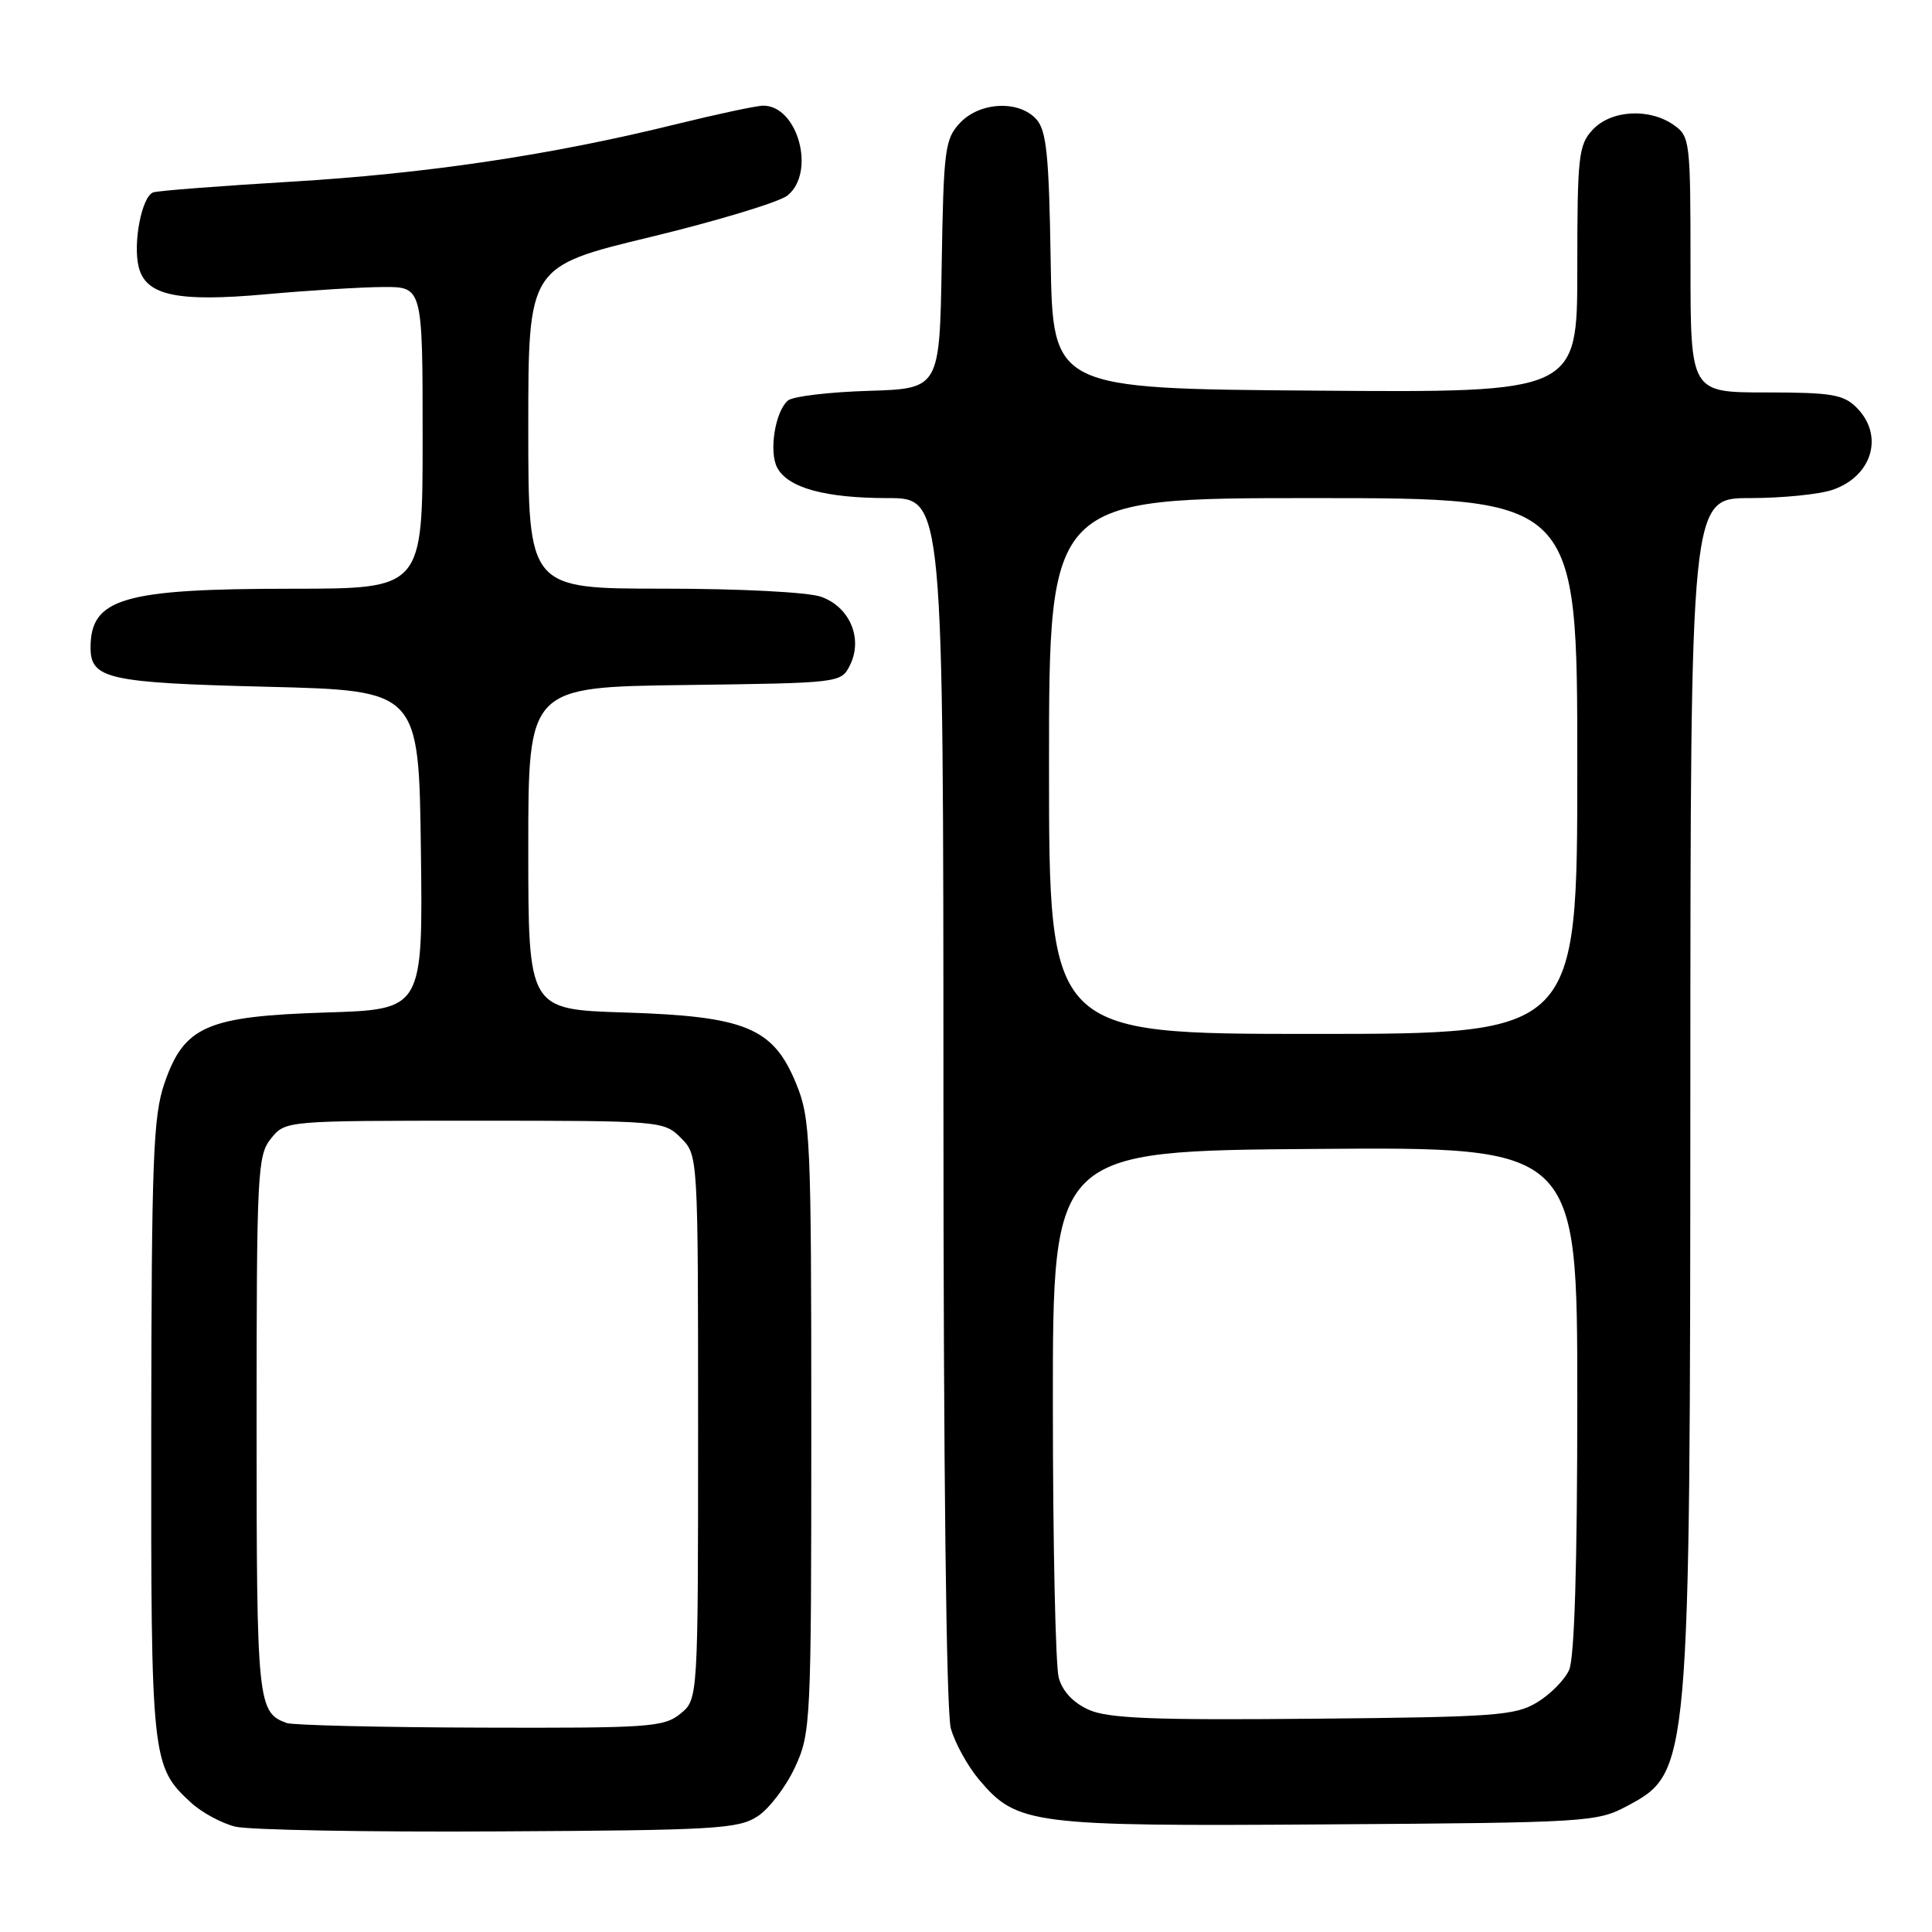<?xml version="1.0" encoding="UTF-8" standalone="no"?>
<!DOCTYPE svg PUBLIC "-//W3C//DTD SVG 1.1//EN" "http://www.w3.org/Graphics/SVG/1.1/DTD/svg11.dtd" >
<svg xmlns="http://www.w3.org/2000/svg" xmlns:xlink="http://www.w3.org/1999/xlink" version="1.1" viewBox="0 0 256 256">
 <g >
 <path fill="currentColor"
d=" M 100.39 240.67 C 101.93 239.66 104.16 236.73 105.34 234.17 C 107.44 229.63 107.50 228.37 107.50 189.00 C 107.50 150.80 107.39 148.22 105.50 143.60 C 102.47 136.18 98.82 134.66 82.76 134.16 C 70.00 133.76 70.00 133.76 70.00 112.40 C 70.00 91.04 70.00 91.04 90.72 90.77 C 111.41 90.50 111.44 90.50 112.63 88.13 C 114.38 84.61 112.59 80.40 108.78 79.07 C 107.03 78.46 97.98 78.00 87.85 78.00 C 70.00 78.00 70.00 78.00 70.00 56.66 C 70.00 35.31 70.00 35.31 86.17 31.41 C 95.07 29.26 103.24 26.78 104.34 25.91 C 108.13 22.87 105.74 14.00 101.13 14.00 C 100.28 14.00 95.06 15.11 89.54 16.47 C 73.02 20.55 56.49 23.01 38.50 24.08 C 29.15 24.64 20.96 25.27 20.31 25.49 C 18.79 26.00 17.59 32.22 18.38 35.39 C 19.33 39.17 23.48 40.05 35.27 38.99 C 40.90 38.48 47.86 38.05 50.75 38.03 C 56.00 38.00 56.00 38.00 56.00 58.00 C 56.00 78.00 56.00 78.00 38.75 78.01 C 16.32 78.01 12.00 79.27 12.00 85.81 C 12.00 89.96 14.31 90.48 35.40 91.00 C 55.50 91.50 55.50 91.50 55.77 112.63 C 56.04 133.76 56.04 133.76 43.24 134.16 C 27.38 134.66 24.40 135.96 21.79 143.54 C 20.30 147.89 20.08 153.52 20.04 189.28 C 20.00 233.23 20.08 234.05 25.31 238.86 C 26.72 240.16 29.36 241.59 31.18 242.04 C 33.01 242.48 48.70 242.77 66.05 242.67 C 94.79 242.52 97.84 242.34 100.39 240.67 Z  M 215.61 239.30 C 223.92 234.85 223.95 234.54 223.98 144.25 C 224.00 66.00 224.00 66.00 231.85 66.00 C 236.17 66.00 241.13 65.50 242.87 64.89 C 248.12 63.06 249.67 57.67 246.00 54.00 C 244.27 52.27 242.67 52.00 234.00 52.00 C 224.00 52.00 224.00 52.00 224.00 35.06 C 224.00 18.68 223.93 18.06 221.78 16.56 C 218.53 14.28 213.47 14.58 211.04 17.19 C 209.16 19.21 209.00 20.66 209.00 35.70 C 209.00 52.03 209.00 52.03 174.25 51.76 C 139.50 51.50 139.50 51.50 139.22 34.55 C 139.00 20.56 138.67 17.29 137.32 15.80 C 135.00 13.24 129.83 13.49 127.20 16.29 C 125.21 18.41 125.03 19.78 124.78 35.04 C 124.50 51.50 124.50 51.50 115.05 51.79 C 109.86 51.95 105.08 52.52 104.42 53.06 C 102.72 54.48 101.85 59.85 102.99 61.98 C 104.42 64.65 109.35 66.00 117.65 66.00 C 125.00 66.00 125.00 66.00 125.01 145.75 C 125.01 194.59 125.39 226.86 125.99 229.02 C 126.53 230.95 128.21 234.01 129.73 235.81 C 134.76 241.77 136.59 242.01 176.00 241.74 C 210.41 241.51 211.63 241.43 215.61 239.30 Z  M 38.00 228.31 C 34.13 226.92 34.00 225.68 34.00 188.92 C 34.00 155.26 34.11 153.09 35.91 150.86 C 37.82 148.50 37.82 148.50 62.88 148.50 C 87.63 148.50 87.97 148.53 90.22 150.78 C 92.50 153.06 92.50 153.06 92.50 189.12 C 92.50 225.18 92.50 225.18 90.14 227.09 C 87.95 228.86 85.98 228.99 63.64 228.92 C 50.36 228.88 38.83 228.60 38.00 228.31 Z  M 144.28 226.56 C 142.22 225.64 140.79 224.12 140.29 222.31 C 139.86 220.77 139.51 204.43 139.51 186.00 C 139.50 152.50 139.50 152.50 174.25 152.24 C 209.00 151.97 209.00 151.97 209.00 185.44 C 209.00 207.37 208.63 219.73 207.91 221.29 C 207.32 222.60 205.41 224.53 203.66 225.58 C 200.79 227.33 198.09 227.52 174.00 227.74 C 152.79 227.94 146.86 227.70 144.28 226.56 Z  M 139.00 101.50 C 139.00 66.00 139.00 66.00 174.00 66.00 C 209.00 66.00 209.00 66.00 209.00 101.50 C 209.00 137.00 209.00 137.00 174.00 137.00 C 139.00 137.00 139.00 137.00 139.00 101.50 Z "/>
</g>
</svg>